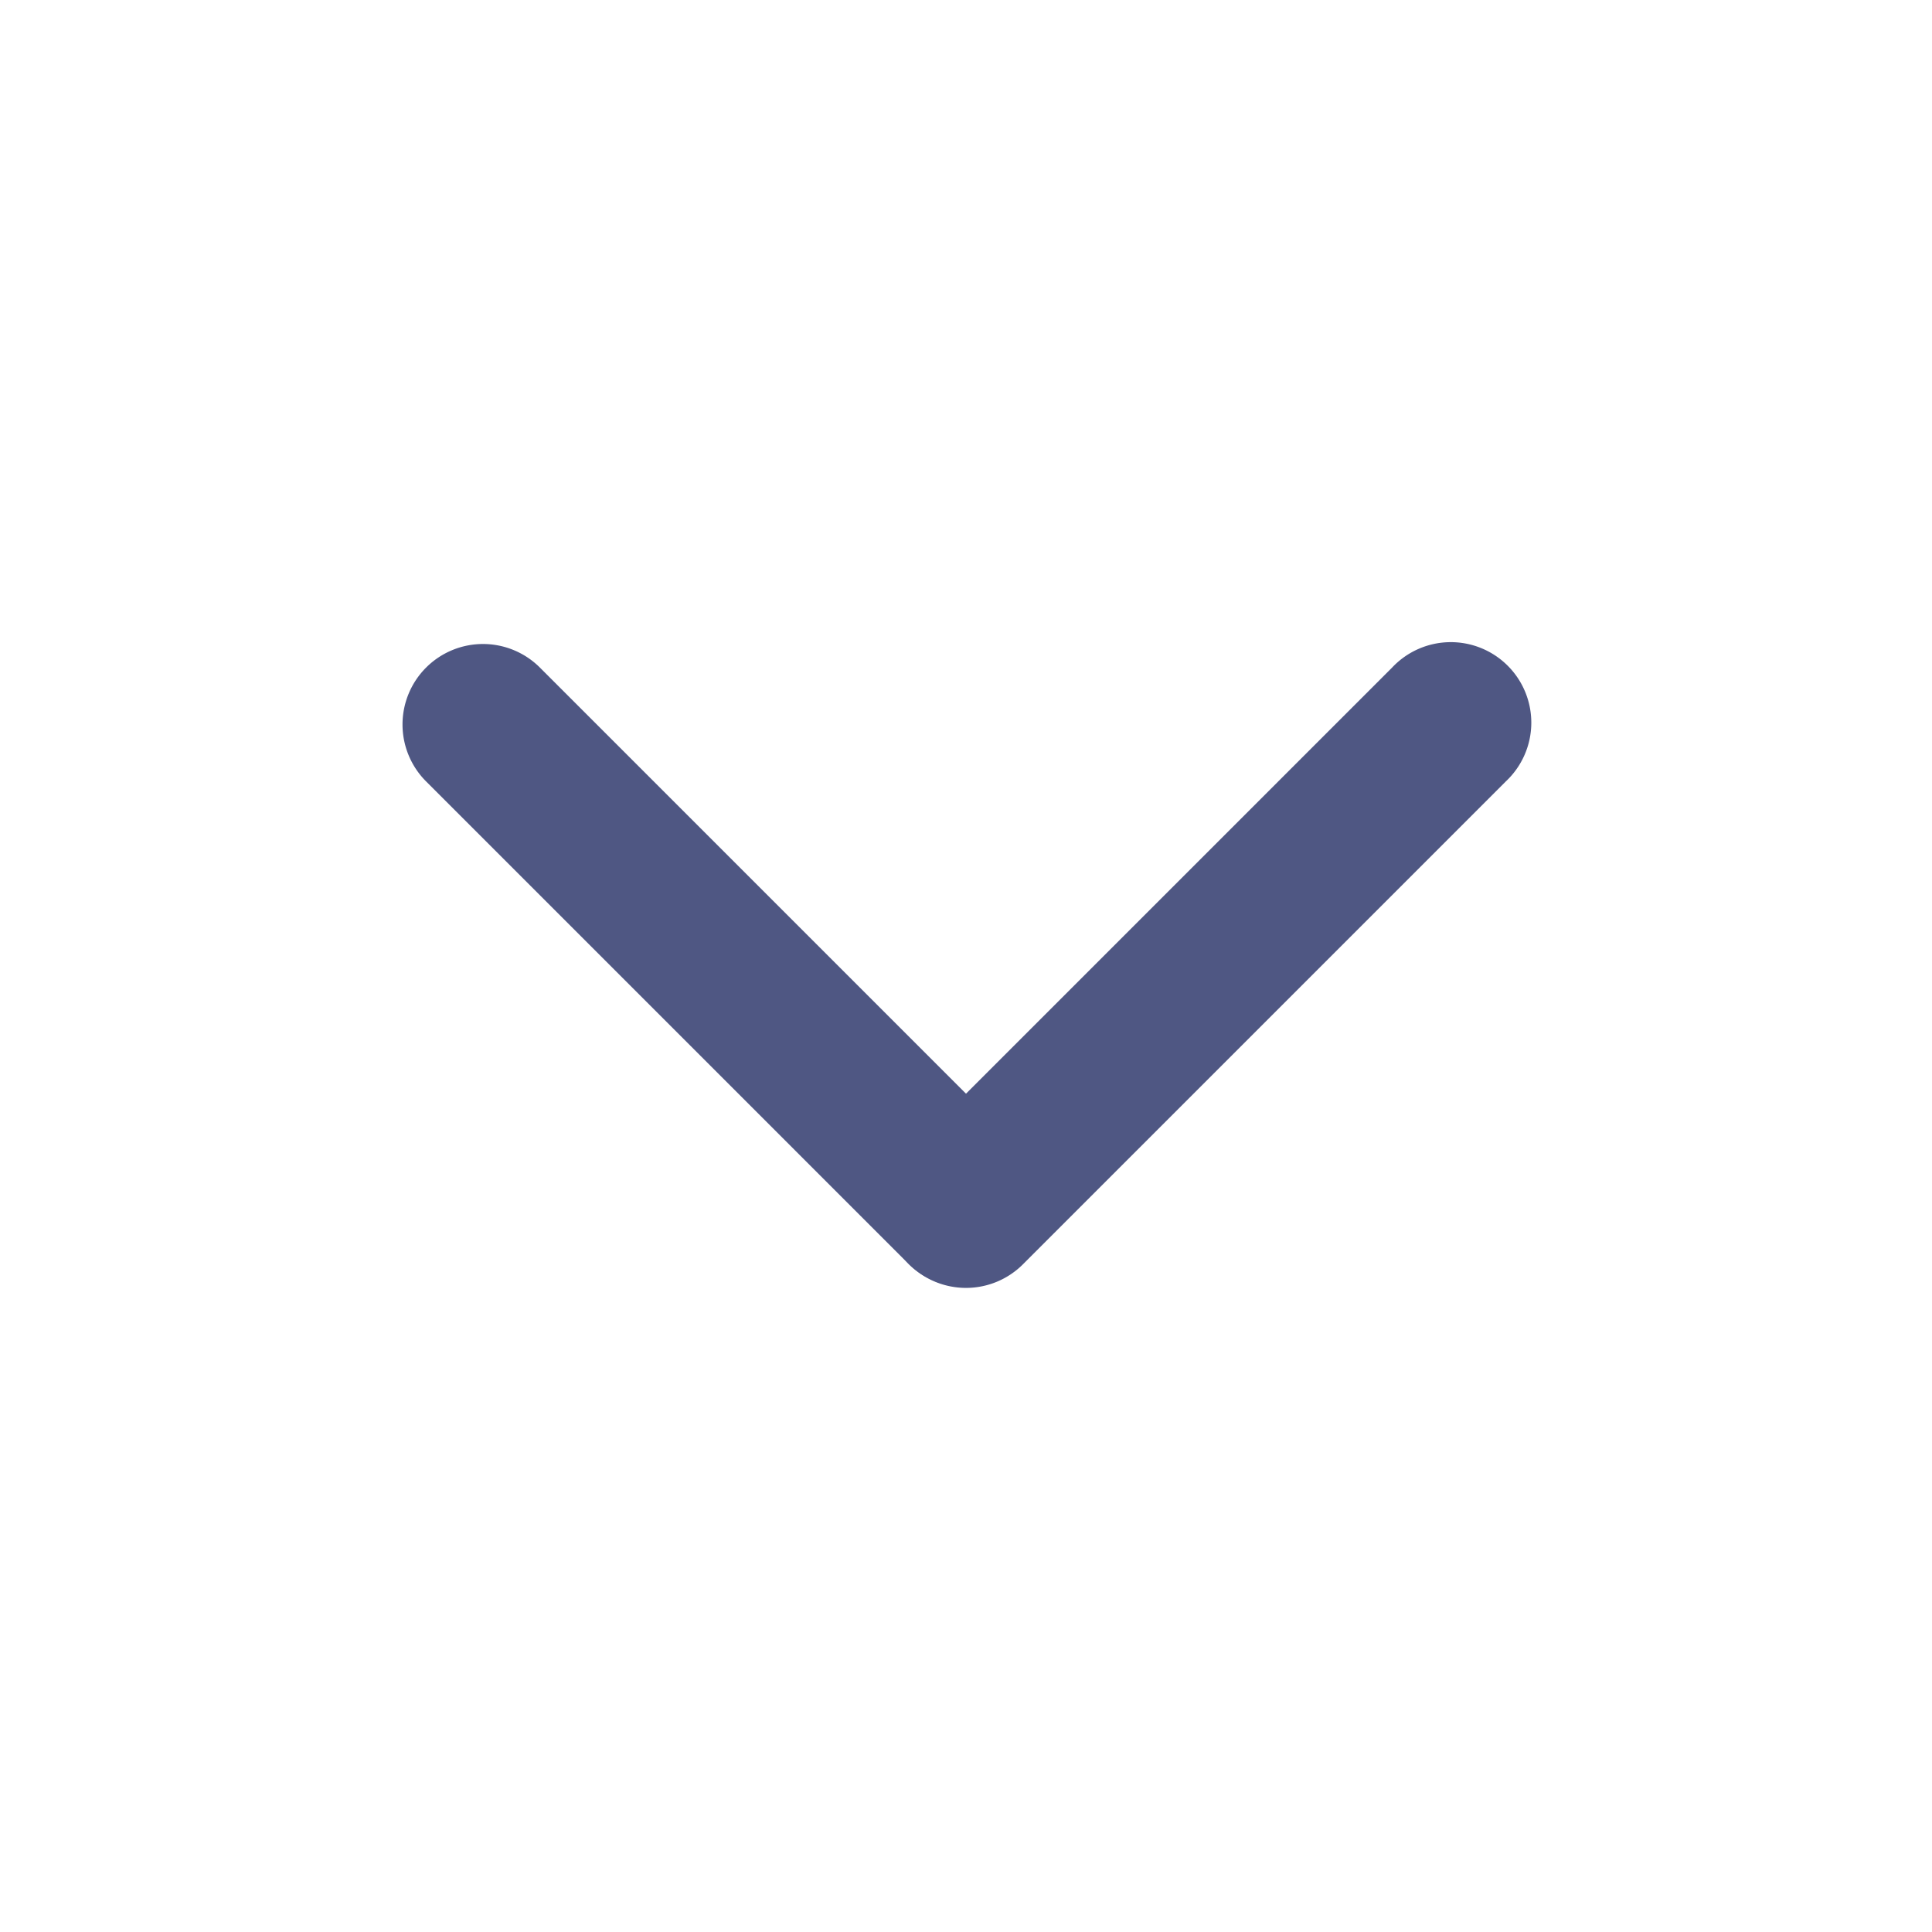 <svg xmlns="http://www.w3.org/2000/svg" width="24" height="24" viewBox="0 0 24 24"><defs><style>.a{isolation:isolate;}.b{fill:none;}.c{fill:#4f5783;}</style></defs><g class="a"><rect class="b" width="24" height="24"/><g transform="translate(19 8) rotate(90)"><g transform="translate(0)"><path class="c" d="M7,8a1,1,0,0,1-.707-.293l-6-6A1,1,0,1,1,1.706.293l6,6A1,1,0,0,1,7,8Z"/></g><g transform="translate(0 6)"><path class="c" d="M0,7a1,1,0,0,1,.293-.707l6-6A1,1,0,0,1,7.707,1.707l-6,6A1,1,0,0,1,0,7Z"/></g></g></g></svg>